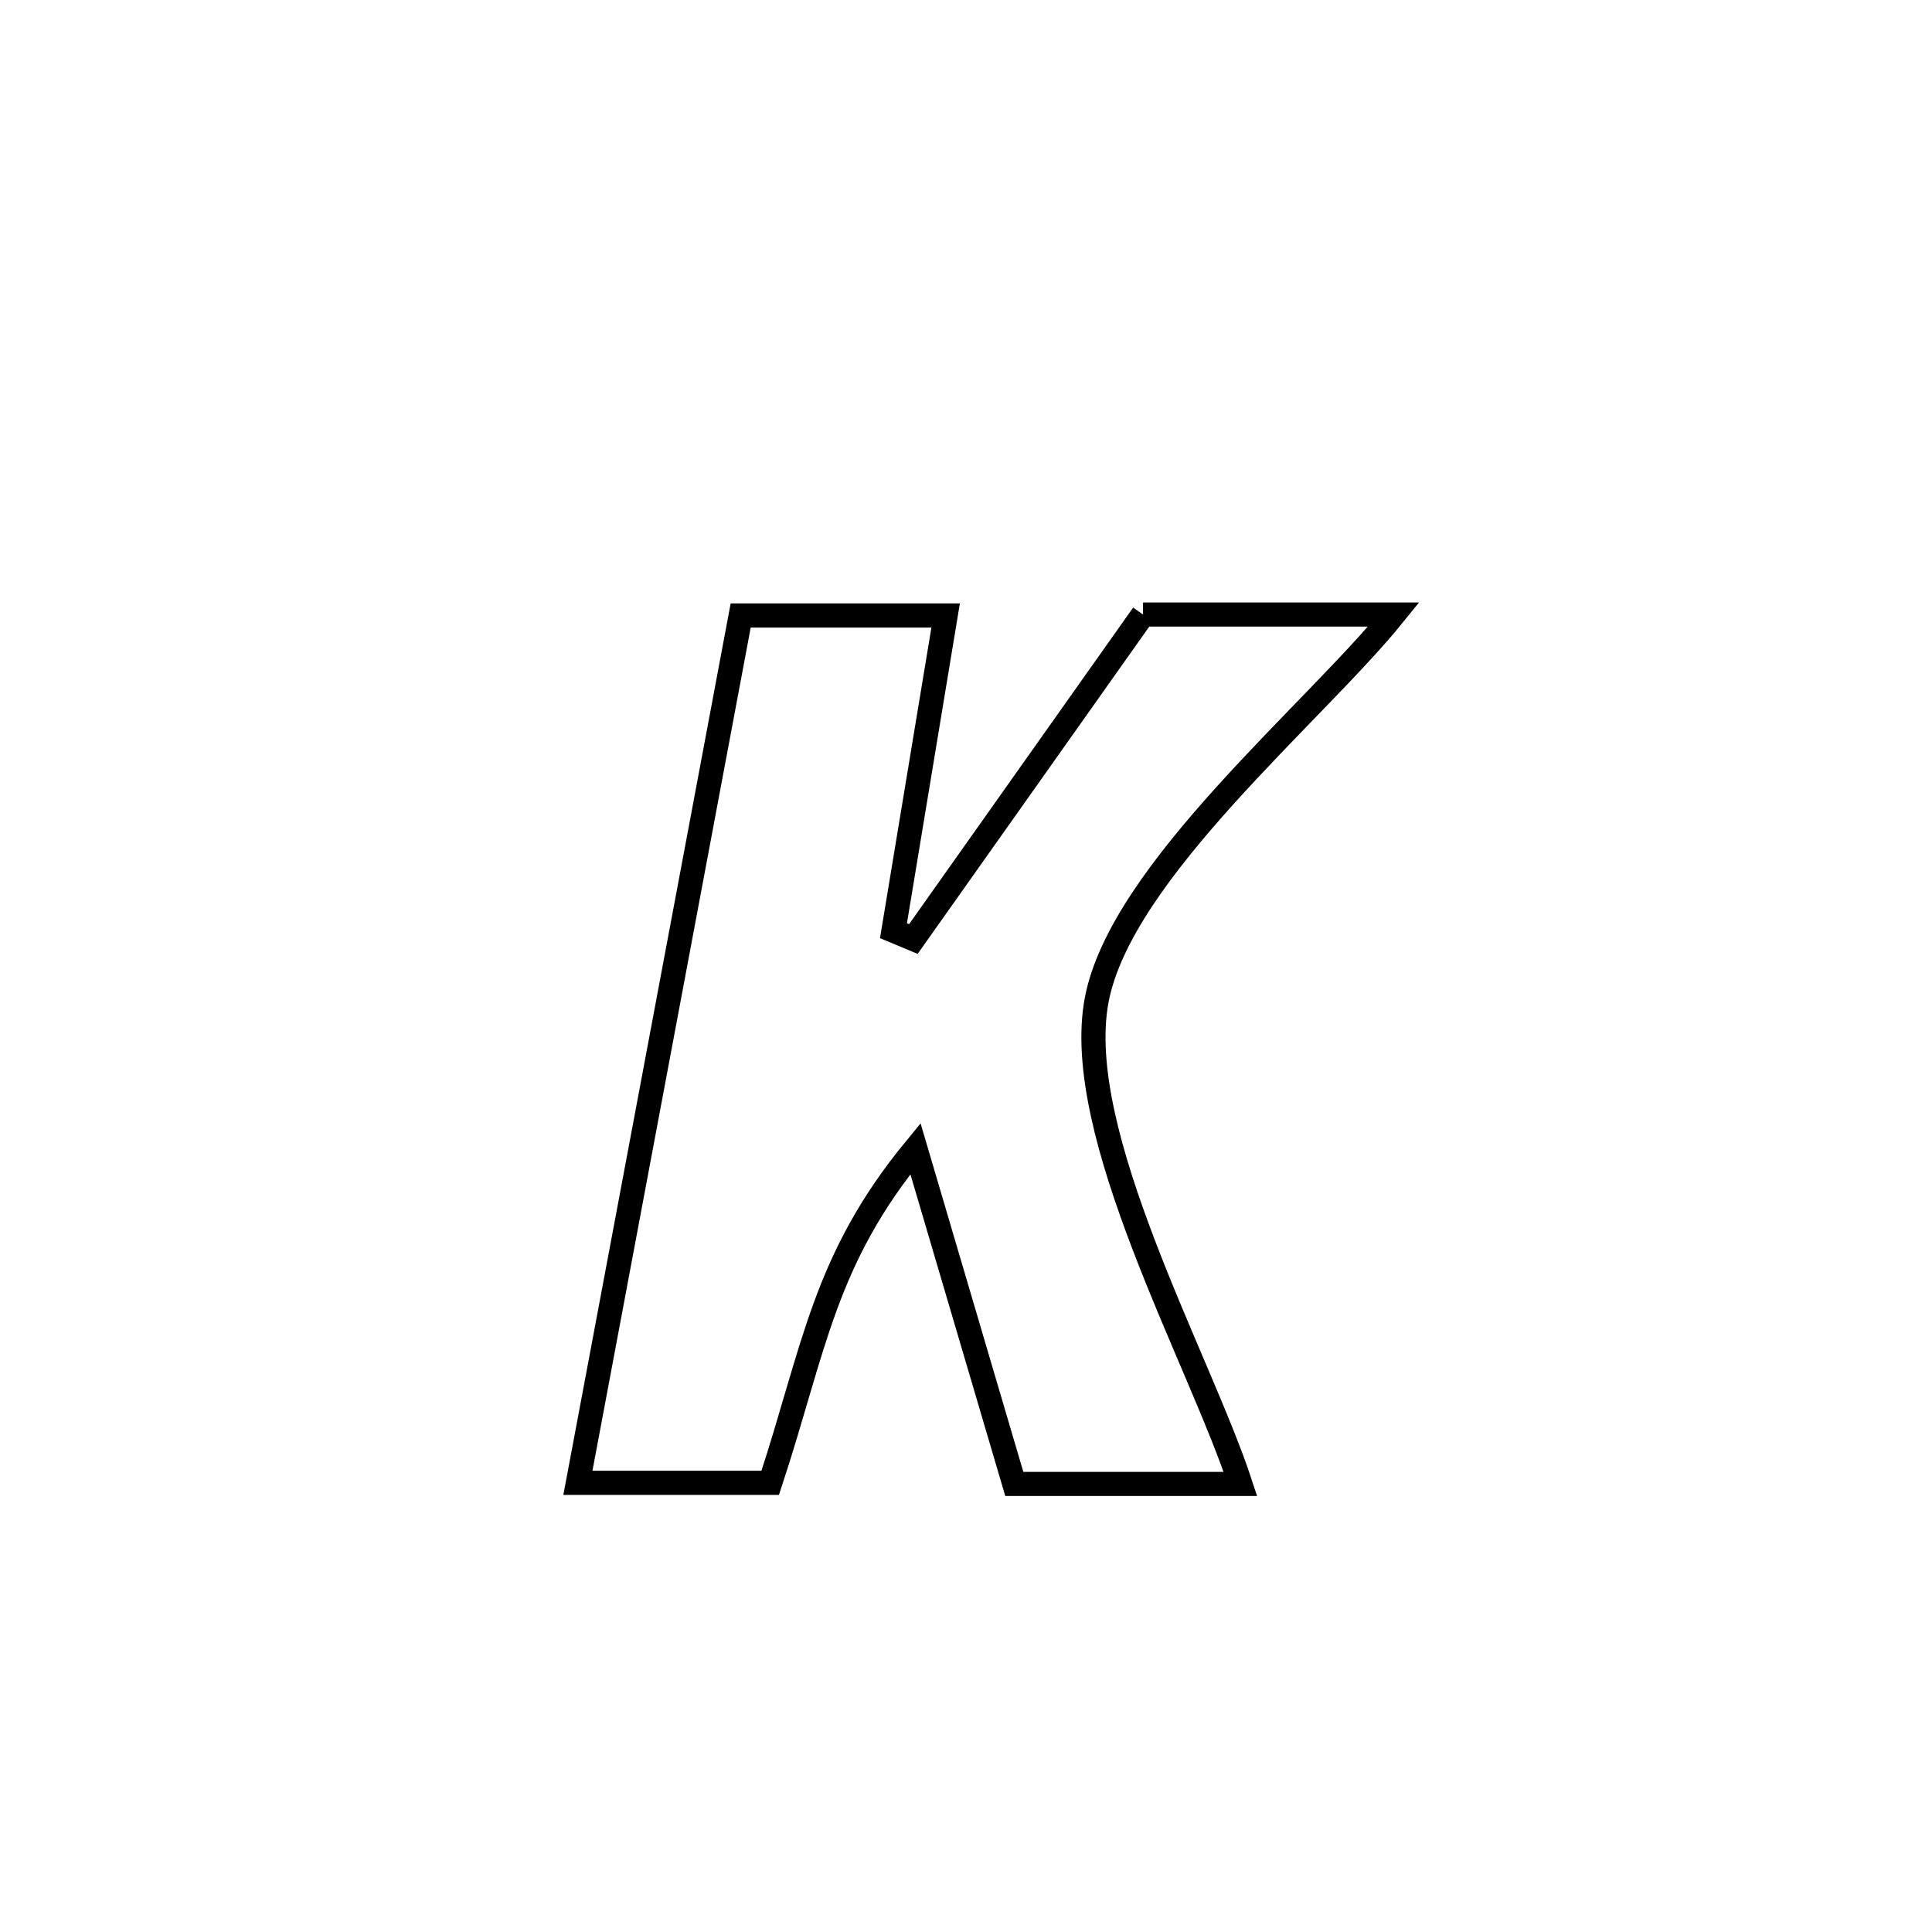 <svg xmlns="http://www.w3.org/2000/svg" viewBox="0.0 0.0 24.0 24.0" height="200px" width="200px"><path fill="none" stroke="black" stroke-width=".3" stroke-opacity="1.0"  filling="0" d="M14.199 7.634 L14.199 7.634 C15.238 7.634 16.276 7.634 17.314 7.634 L17.314 7.634 C16.324 8.859 13.927 10.828 13.624 12.419 C13.309 14.07 14.901 16.884 15.409 18.434 L15.409 18.434 C14.473 18.434 13.536 18.434 12.6 18.434 L12.6 18.434 C12.191 17.046 11.781 15.658 11.372 14.269 L11.372 14.269 C10.233 15.654 10.12 16.742 9.568 18.42 L9.568 18.42 C8.772 18.42 7.976 18.42 7.179 18.42 L7.179 18.42 C7.516 16.625 7.853 14.829 8.19 13.033 C8.527 11.238 8.864 9.442 9.201 7.646 L9.201 7.646 C10.05 7.646 10.898 7.646 11.747 7.646 L11.747 7.646 C11.626 8.375 11.223 10.816 11.099 11.562 L11.099 11.562 C11.181 11.597 11.264 11.631 11.346 11.665 L11.346 11.665 C12.297 10.321 13.248 8.978 14.199 7.634 L14.199 7.634"></path></svg>